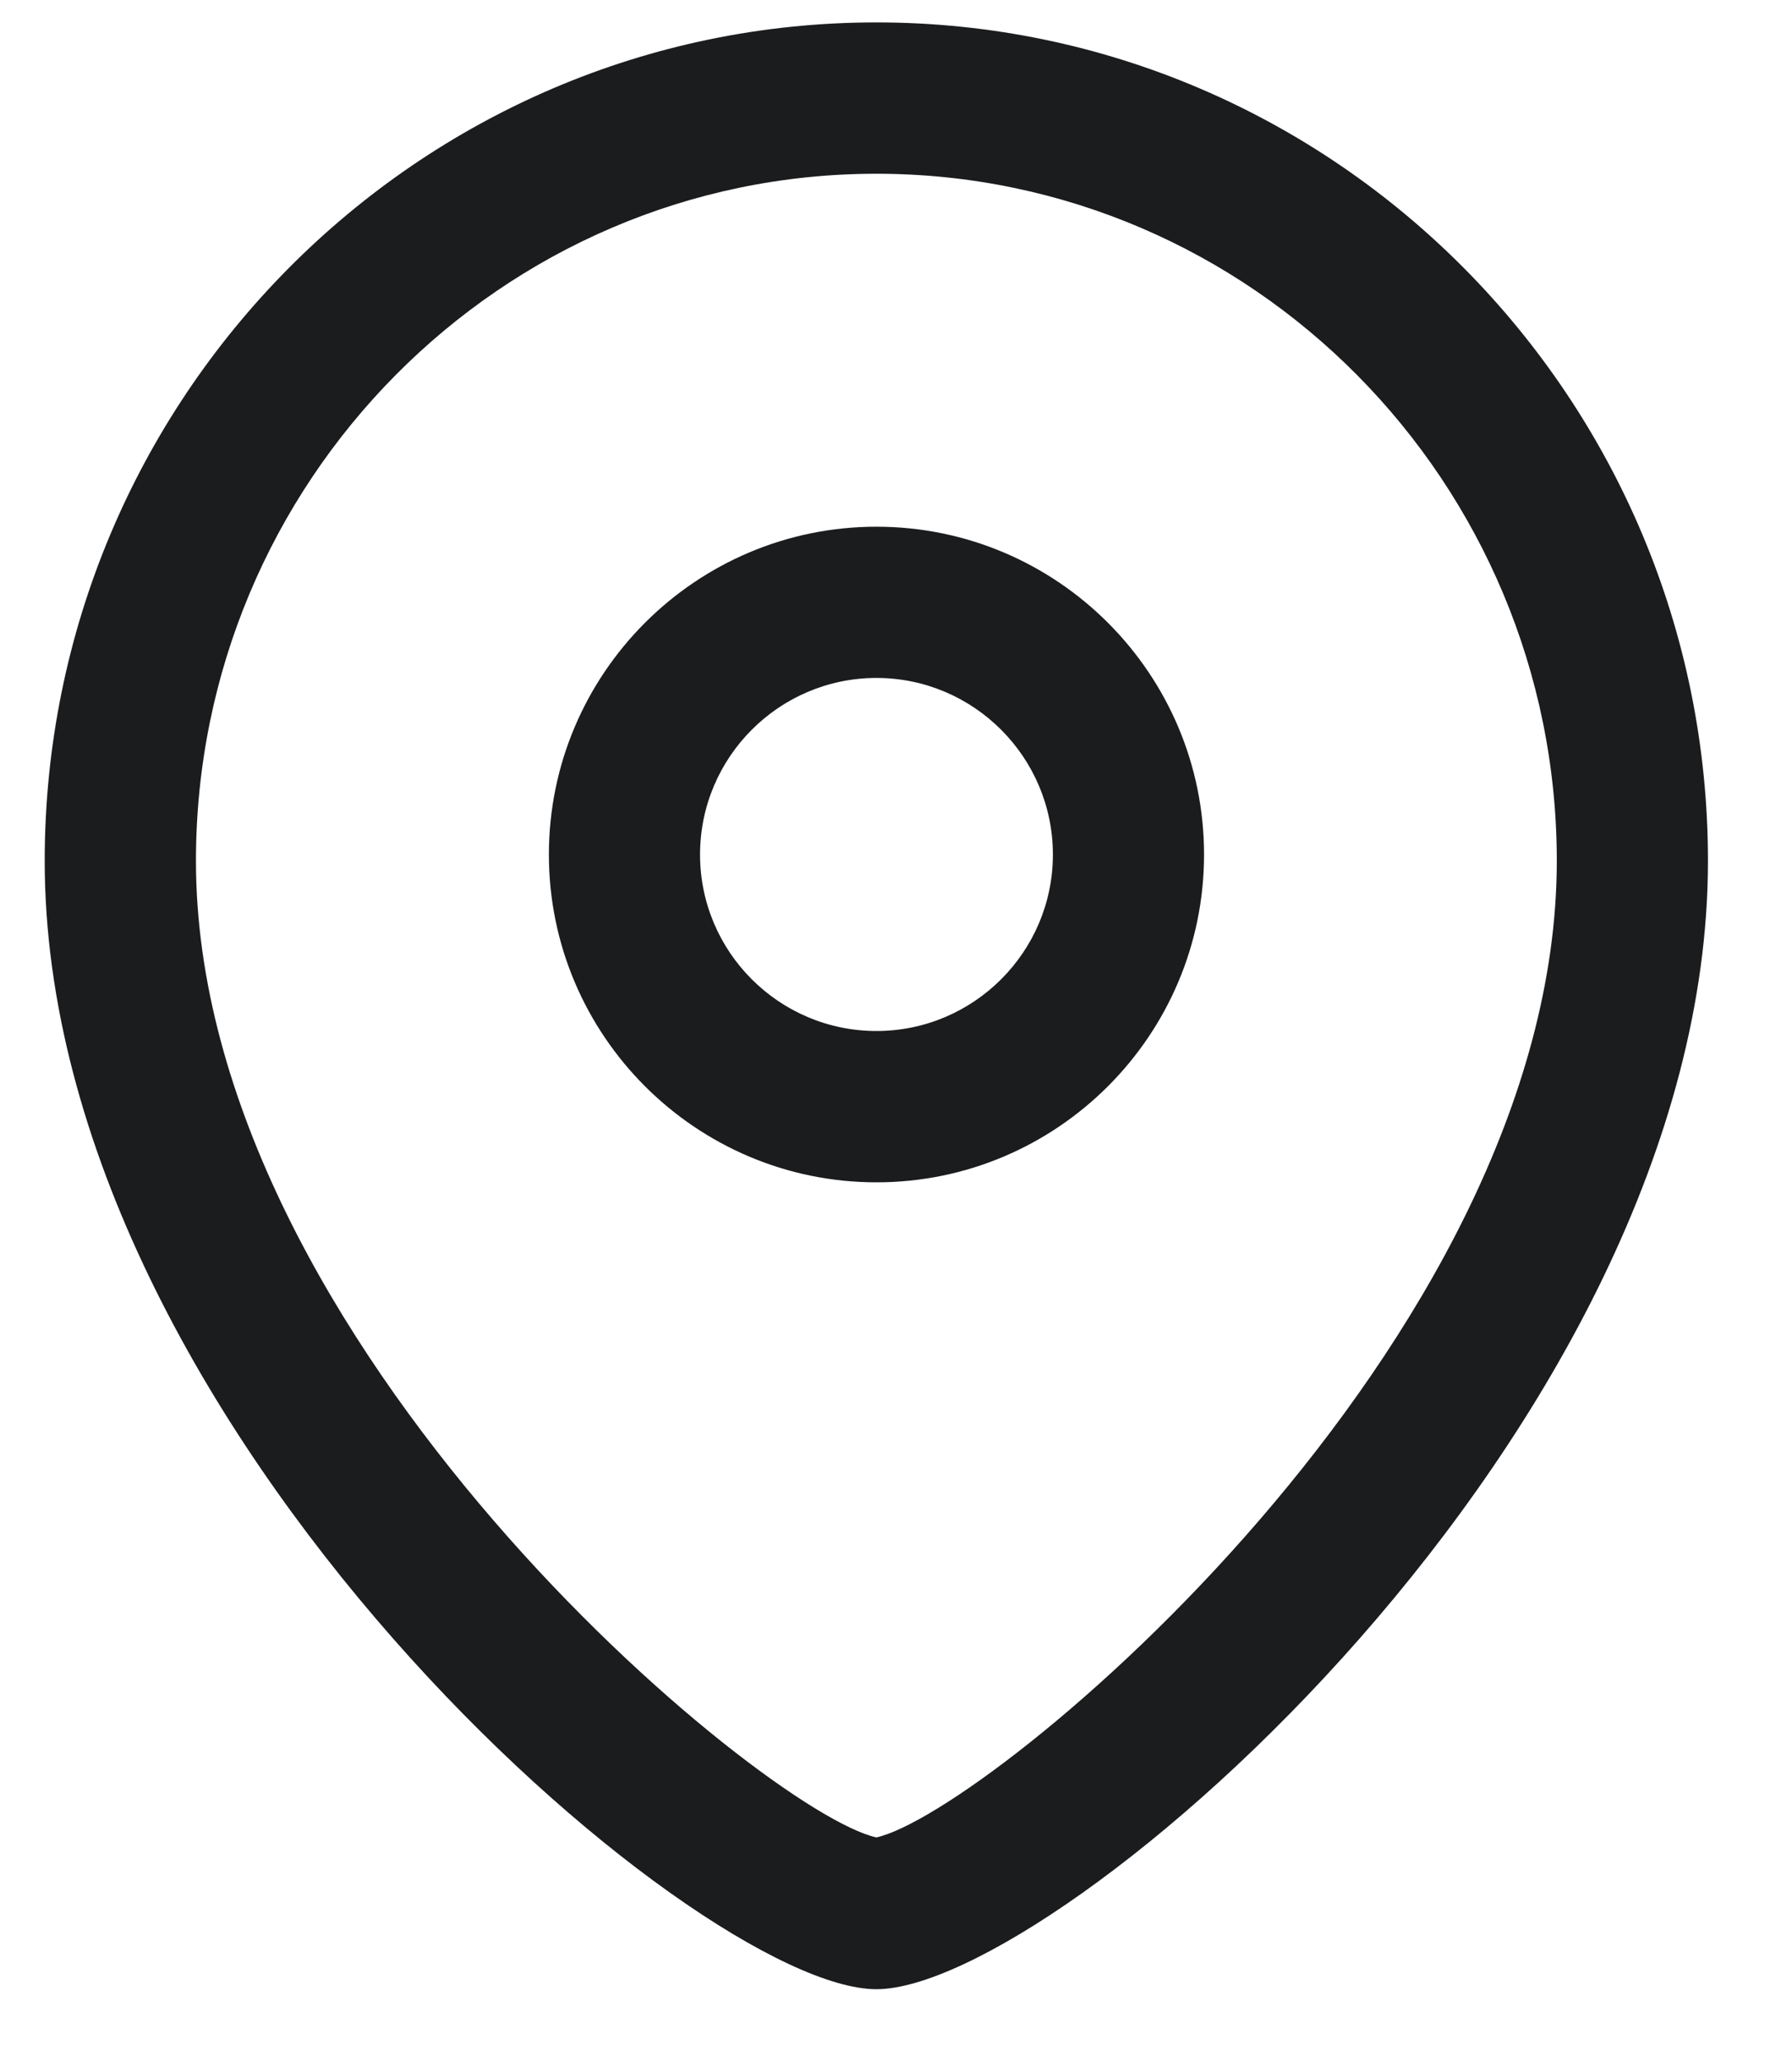<svg width="20" height="23" viewBox="0 0 20 23" fill="none" xmlns="http://www.w3.org/2000/svg">
<path fill-rule="evenodd" clip-rule="evenodd" d="M9.781 0.25C14.898 0.25 19.062 4.445 19.062 9.602C19.062 15.941 11.799 22.188 9.781 22.188C7.762 22.188 0.499 15.941 0.499 9.602C0.499 4.445 4.663 0.25 9.781 0.25ZM9.781 1.938C5.593 1.938 2.187 5.377 2.187 9.602C2.187 14.979 8.514 20.216 9.781 20.495C11.047 20.215 17.375 14.977 17.375 9.602C17.375 5.377 13.968 1.938 9.781 1.938ZM9.782 5.875C11.798 5.875 13.438 7.515 13.438 9.532C13.438 11.548 11.798 13.188 9.782 13.188C7.766 13.188 6.126 11.548 6.126 9.532C6.126 7.515 7.766 5.875 9.782 5.875ZM9.782 7.562C8.696 7.562 7.813 8.446 7.813 9.532C7.813 10.618 8.696 11.5 9.782 11.5C10.867 11.5 11.751 10.618 11.751 9.532C11.751 8.446 10.867 7.562 9.782 7.562Z" fill="#1B1C1E"/>
</svg>
